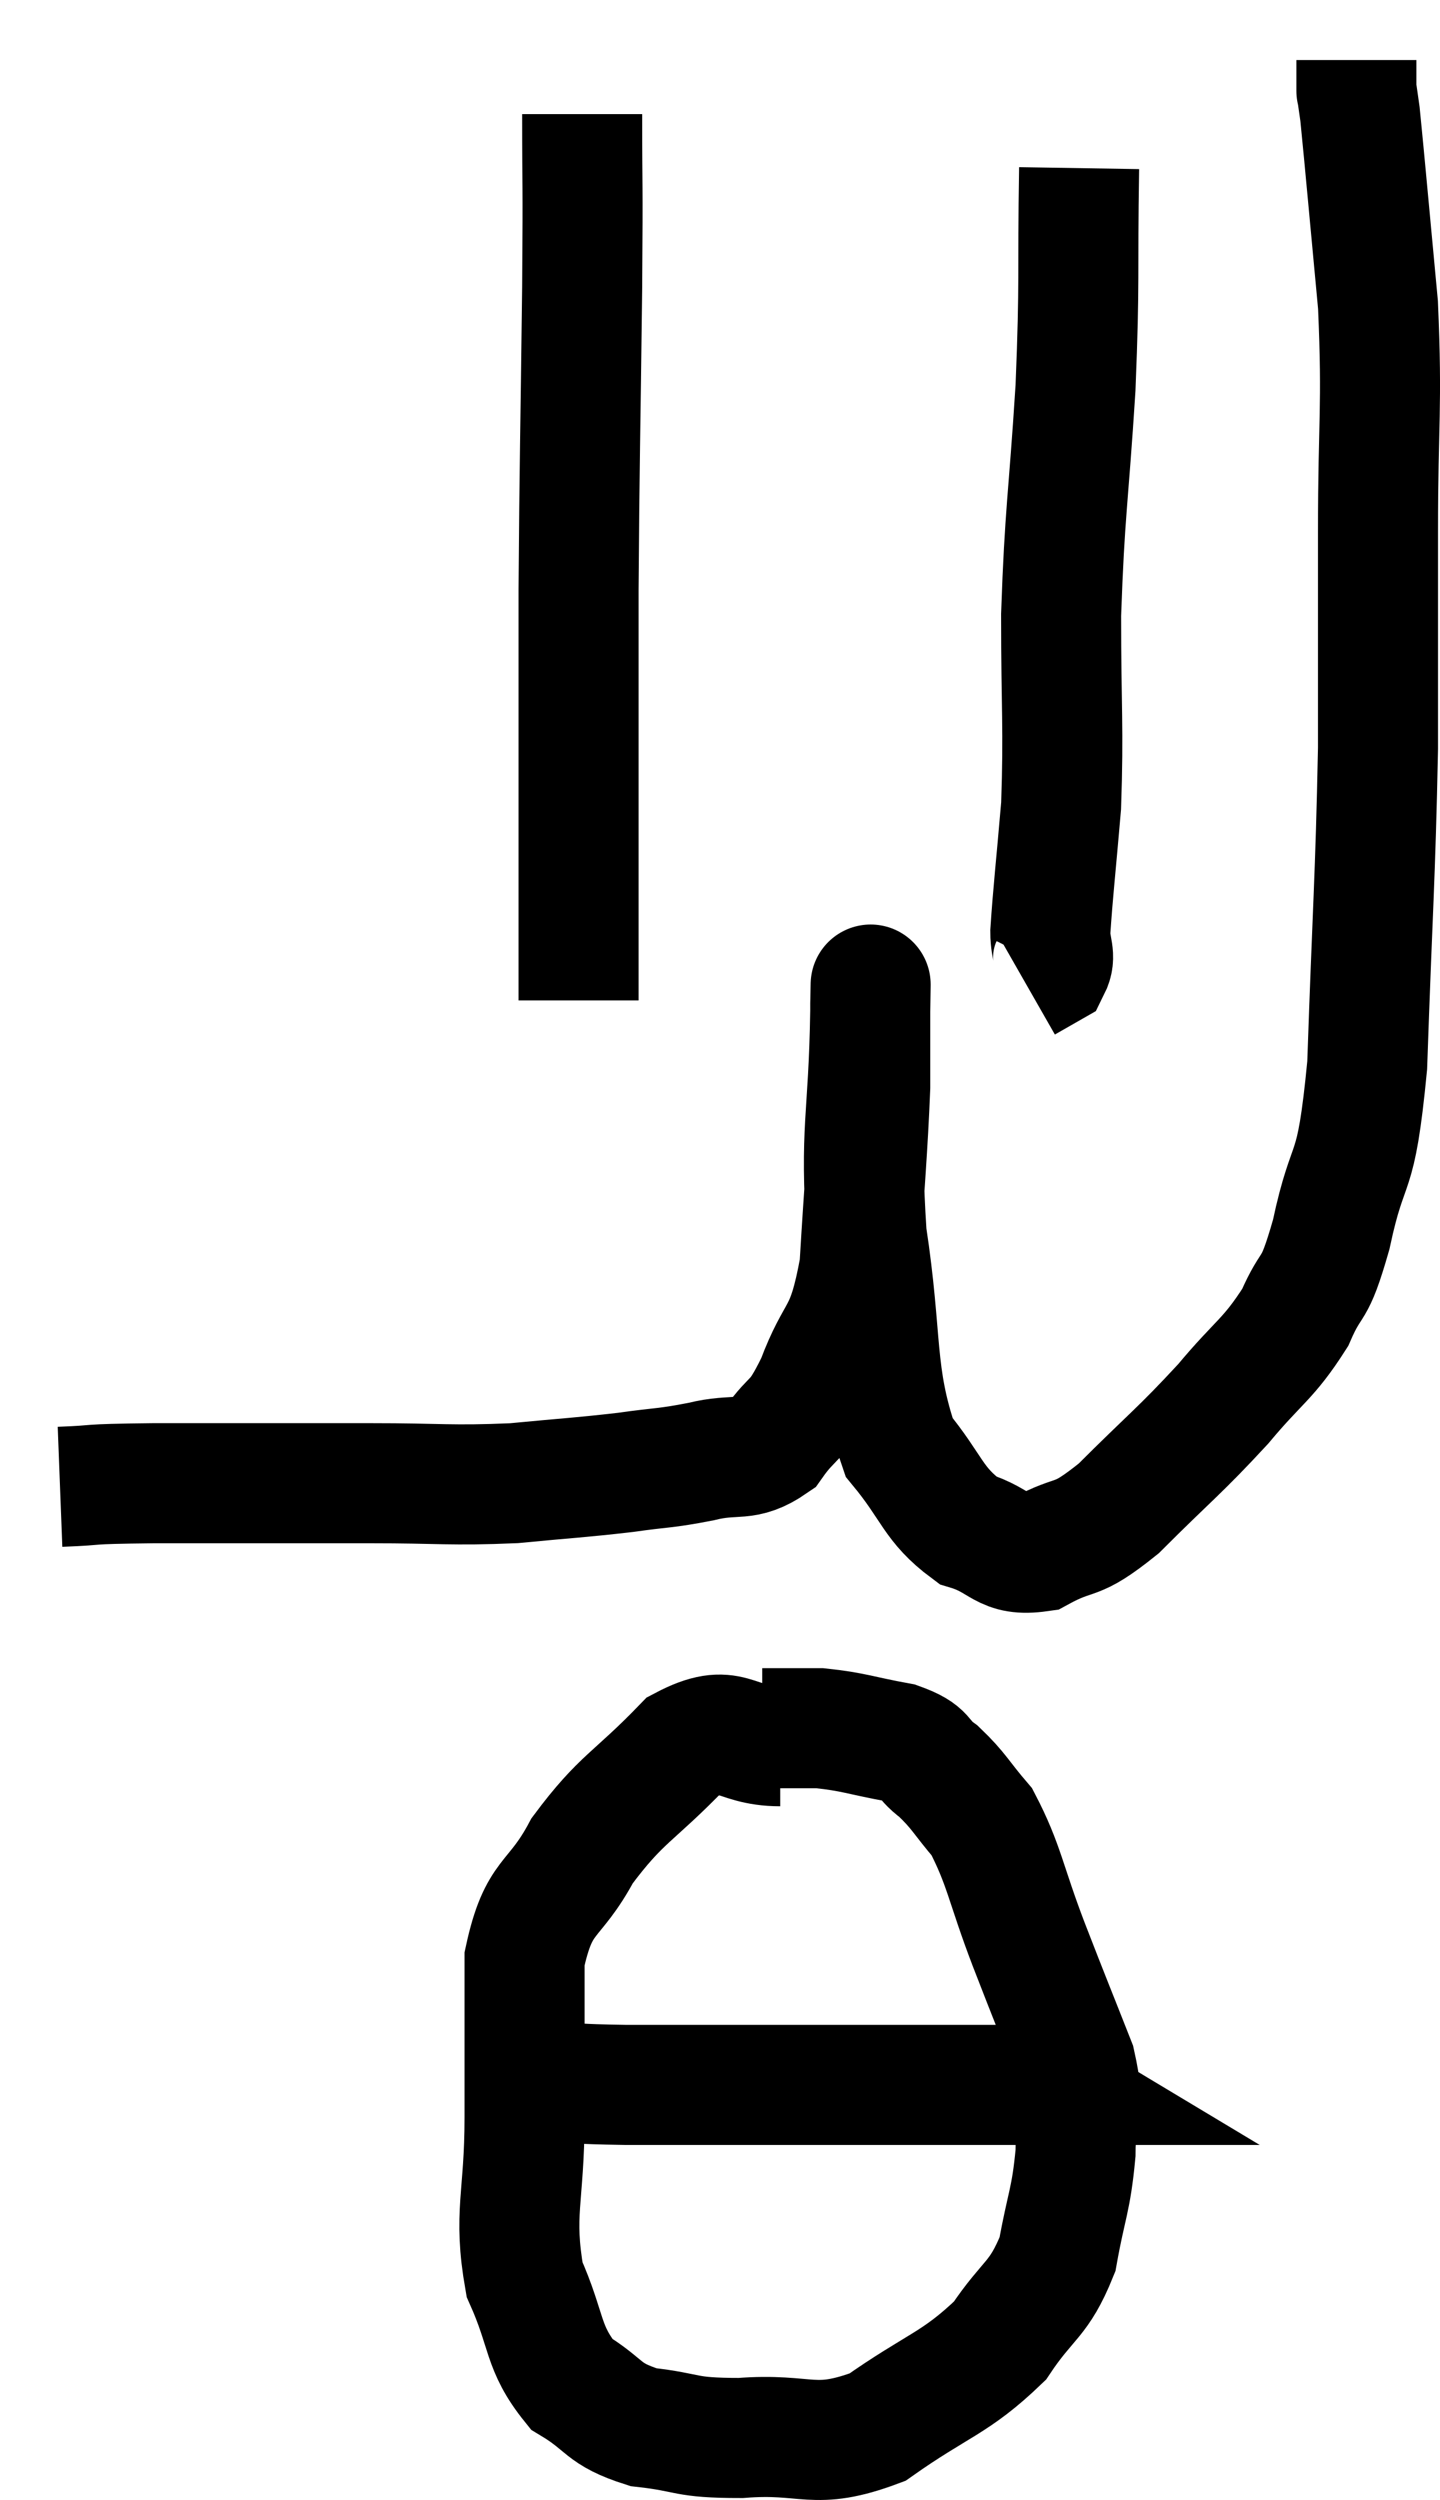 <svg xmlns="http://www.w3.org/2000/svg" viewBox="12.38 3.74 23.993 41.633" width="23.993" height="41.633"><path d="M 13.38 28.5 C 14.16 28.47, 13.65 28.455, 14.94 28.44 C 16.74 28.44, 17.04 28.44, 18.54 28.44 C 19.74 28.44, 19.875 28.485, 20.94 28.44 C 21.87 28.35, 22.02 28.35, 22.8 28.26 C 23.43 28.17, 23.445 28.2, 24.06 28.08 C 24.66 27.93, 24.78 28.11, 25.26 27.78 C 25.62 27.27, 25.62 27.495, 25.98 26.76 C 26.34 25.8, 26.475 26.07, 26.7 24.84 C 26.79 23.34, 26.835 22.935, 26.88 21.84 C 26.88 21.15, 26.88 20.805, 26.88 20.46 C 26.88 20.46, 26.88 20.43, 26.88 20.46 C 26.88 20.52, 26.895 19.62, 26.88 20.58 C 26.85 22.44, 26.7 22.485, 26.82 24.3 C 27.09 26.07, 26.94 26.61, 27.36 27.84 C 27.93 28.53, 27.915 28.785, 28.5 29.22 C 29.1 29.4, 29.07 29.67, 29.7 29.58 C 30.36 29.22, 30.255 29.475, 31.02 28.86 C 31.89 27.99, 32.025 27.915, 32.76 27.12 C 33.36 26.4, 33.51 26.385, 33.96 25.68 C 34.26 24.99, 34.26 25.35, 34.56 24.3 C 34.86 22.89, 34.965 23.505, 35.16 21.48 C 35.25 18.84, 35.295 18.42, 35.34 16.2 C 35.34 14.4, 35.34 14.445, 35.34 12.6 C 35.34 10.71, 35.415 10.56, 35.34 8.82 C 35.19 7.23, 35.13 6.54, 35.04 5.64 C 35.01 5.43, 34.995 5.325, 34.98 5.22 C 34.98 5.22, 34.98 5.295, 34.98 5.22 C 34.98 5.07, 34.98 5.04, 34.98 4.92 L 34.98 4.74" fill="none" stroke="black" stroke-width="2"></path><path d="M 30.36 6.54 C 30.33 8.37, 30.375 8.34, 30.3 10.2 C 30.18 12.09, 30.12 12.24, 30.06 13.98 C 30.06 15.57, 30.105 15.84, 30.06 17.16 C 29.97 18.21, 29.925 18.585, 29.88 19.26 C 29.88 19.56, 29.985 19.65, 29.88 19.86 L 29.46 20.1" fill="none" stroke="black" stroke-width="2"></path><path d="M 22.08 5.64 C 22.08 7.08, 22.095 6.54, 22.08 8.52 C 22.05 11.04, 22.035 11.37, 22.02 13.56 C 22.02 15.42, 22.02 16.095, 22.02 17.28 C 22.02 17.79, 22.02 17.52, 22.02 18.3 C 22.02 19.35, 22.02 19.875, 22.02 20.4 L 22.02 20.4" fill="none" stroke="black" stroke-width="2"></path><path d="M 25.38 32.82 C 24.57 32.82, 24.585 32.385, 23.76 32.82 C 22.92 33.69, 22.74 33.675, 22.08 34.56 C 21.6 35.46, 21.36 35.25, 21.12 36.36 C 21.12 37.68, 21.12 37.665, 21.12 39 C 21.12 40.35, 20.925 40.59, 21.12 41.7 C 21.51 42.57, 21.405 42.825, 21.9 43.44 C 22.5 43.8, 22.395 43.935, 23.1 44.16 C 23.91 44.25, 23.745 44.34, 24.72 44.34 C 25.86 44.25, 25.92 44.565, 27 44.16 C 28.02 43.44, 28.29 43.44, 29.04 42.72 C 29.52 42, 29.685 42.06, 30 41.28 C 30.15 40.44, 30.225 40.395, 30.3 39.6 C 30.3 38.85, 30.495 38.97, 30.3 38.1 C 29.91 37.11, 29.91 37.125, 29.52 36.12 C 29.13 35.1, 29.115 34.8, 28.74 34.08 C 28.38 33.66, 28.365 33.57, 28.02 33.24 C 27.69 33, 27.855 32.94, 27.36 32.76 C 26.7 32.64, 26.61 32.58, 26.04 32.52 C 25.56 32.52, 25.32 32.52, 25.08 32.52 L 25.08 32.52" fill="none" stroke="black" stroke-width="2"></path><path d="M 21.36 38.4 C 22.08 38.43, 21.885 38.445, 22.8 38.46 C 23.91 38.46, 24.03 38.46, 25.02 38.46 C 25.89 38.46, 25.725 38.46, 26.76 38.46 C 27.96 38.46, 28.41 38.46, 29.16 38.46 C 29.46 38.46, 29.61 38.46, 29.76 38.46 C 29.76 38.46, 29.685 38.415, 29.76 38.46 C 29.91 38.55, 29.985 38.595, 30.06 38.64 L 30.06 38.64" fill="none" stroke="black" stroke-width="2"></path></svg>